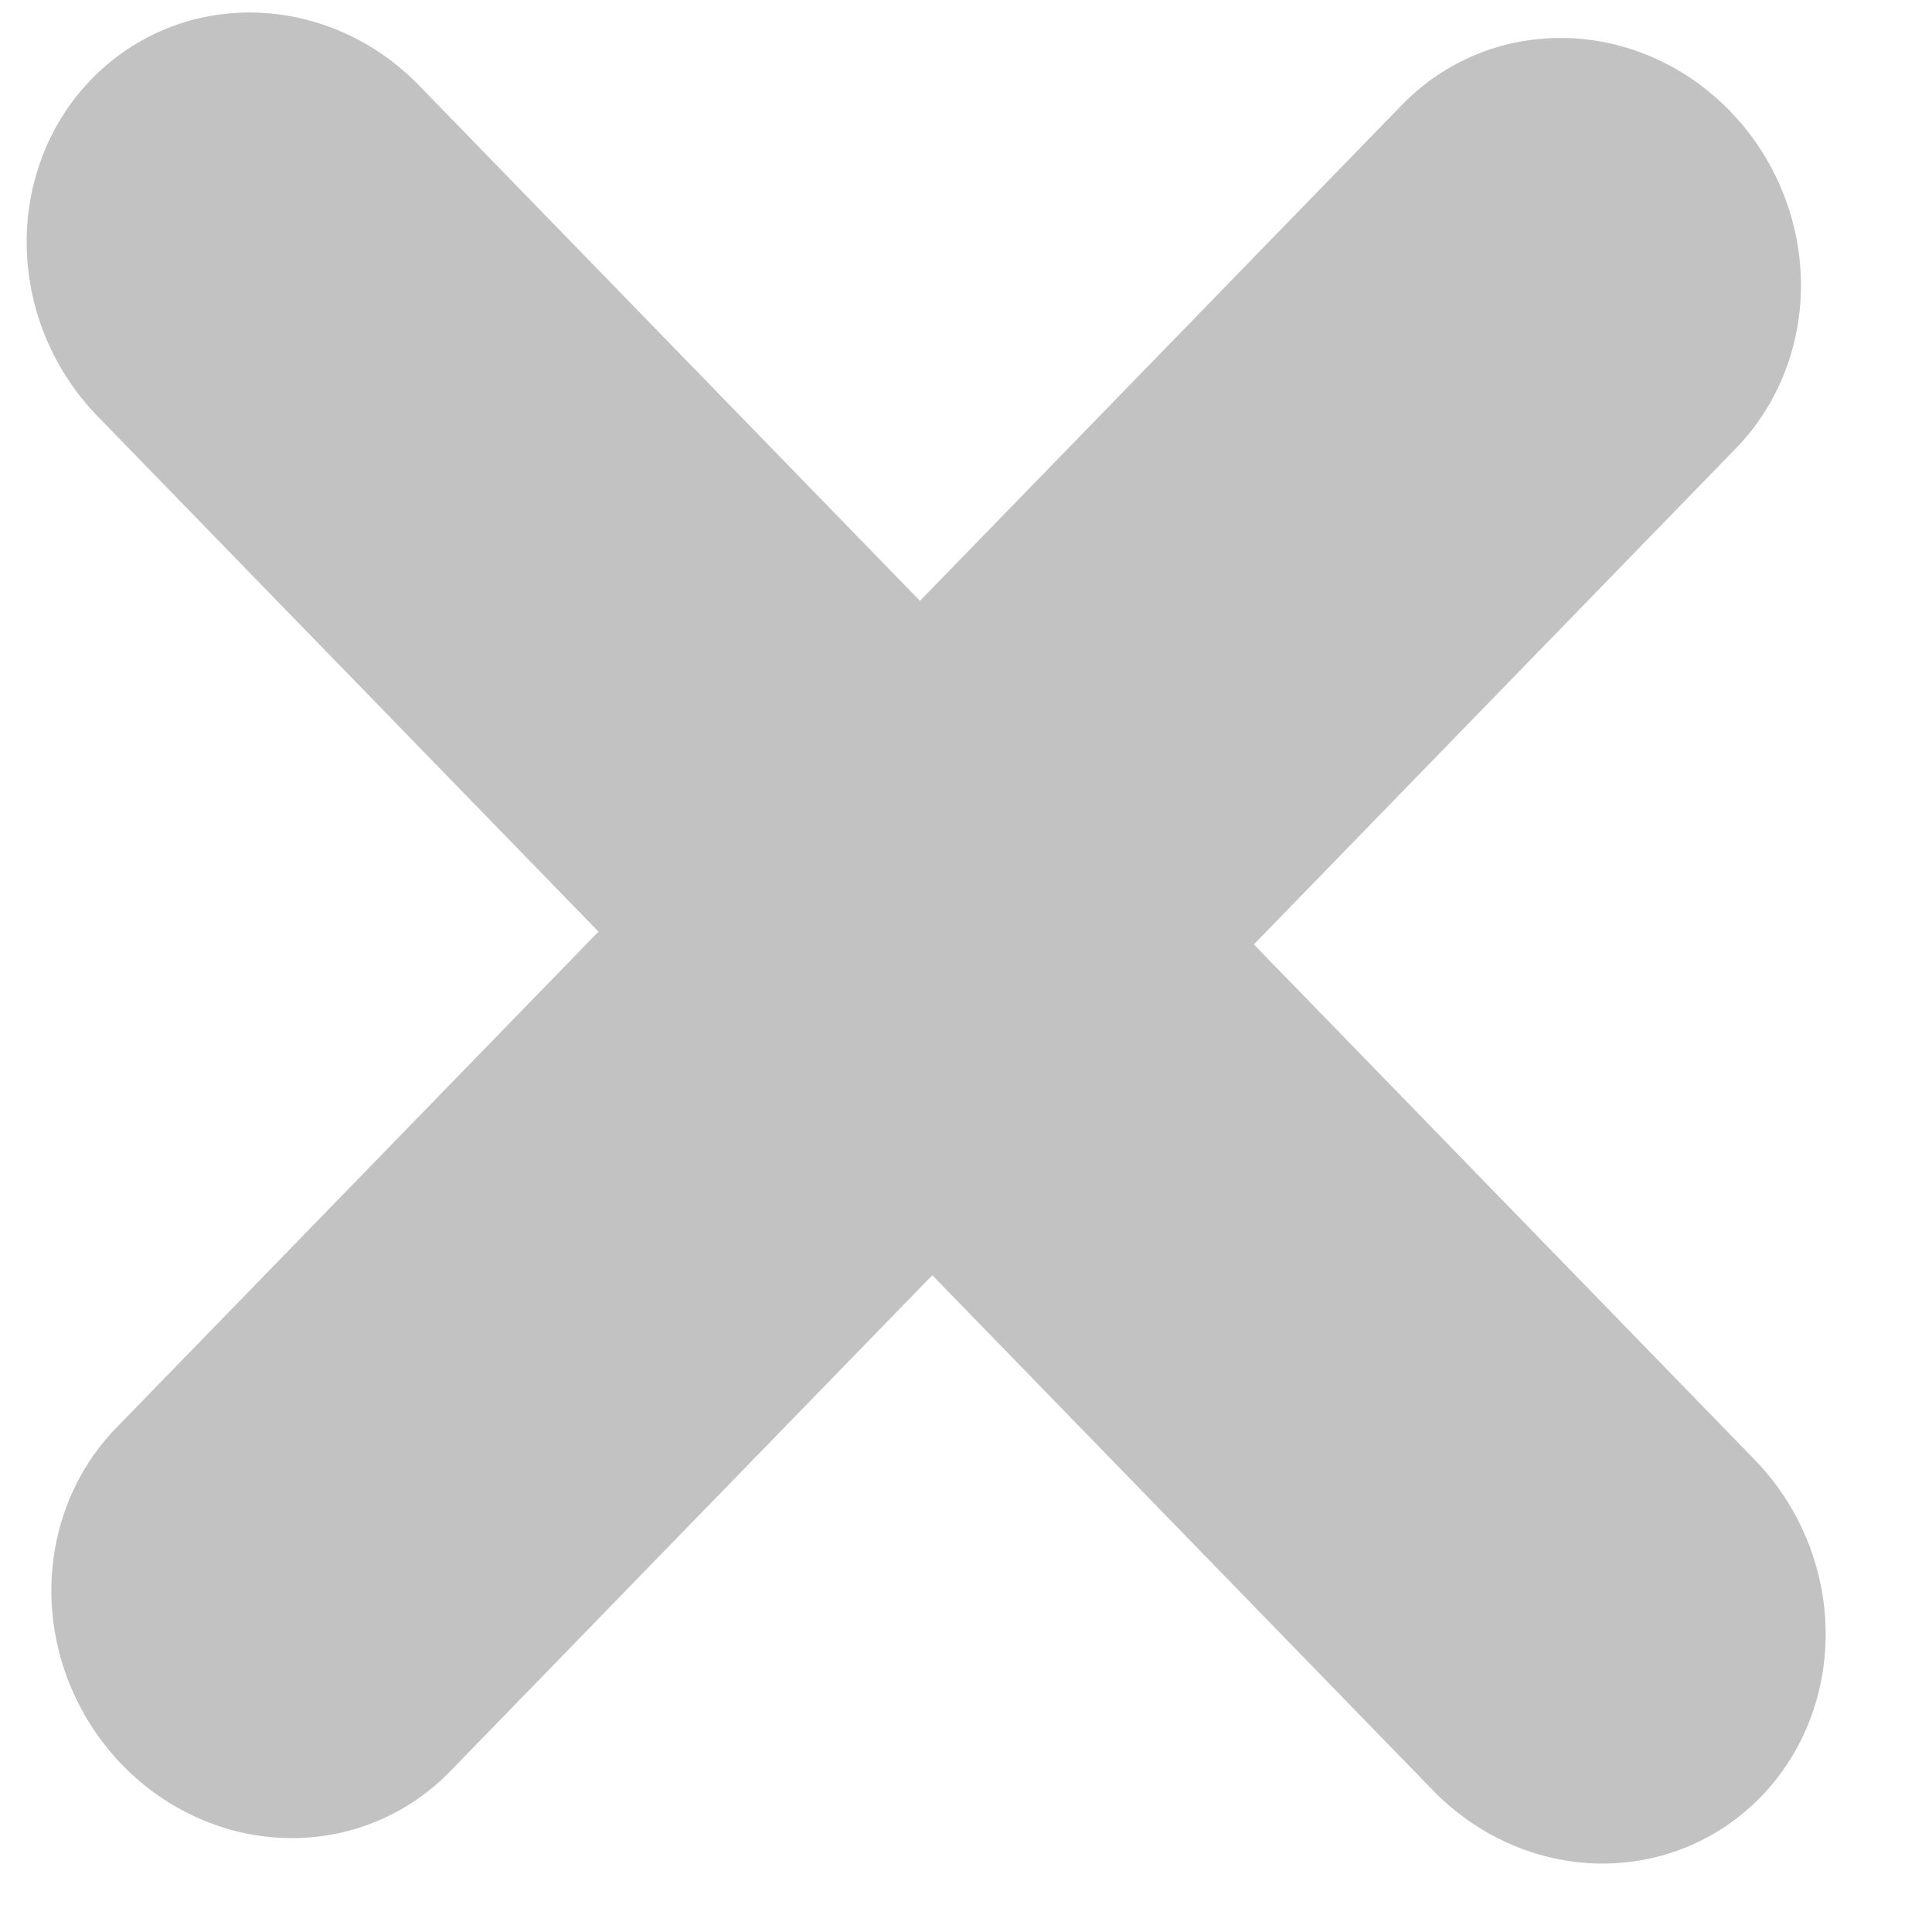 <svg width="18" height="18" viewBox="0 0 18 18" fill="none" xmlns="http://www.w3.org/2000/svg">
<path fill-rule="evenodd" clip-rule="evenodd" d="M16.117 1.034C16.53 1.458 16.768 2.028 16.779 2.617C16.789 3.206 16.572 3.767 16.175 4.175L11.682 8.799L16.348 13.6C16.76 14.024 16.998 14.593 17.009 15.182C17.02 15.772 16.803 16.332 16.405 16.741C16.008 17.15 15.463 17.373 14.891 17.362C14.318 17.351 13.765 17.106 13.352 16.682L8.686 11.881L4.193 16.504C3.796 16.913 3.251 17.136 2.679 17.125C2.106 17.114 1.553 16.869 1.14 16.445C0.728 16.02 0.49 15.451 0.479 14.862C0.468 14.273 0.685 13.712 1.083 13.303L5.576 8.68L0.91 3.879C0.497 3.455 0.259 2.885 0.249 2.296C0.238 1.707 0.455 1.146 0.852 0.738C1.249 0.329 1.794 0.105 2.367 0.117C2.939 0.128 3.493 0.372 3.905 0.797L8.571 5.598L13.064 0.975C13.462 0.566 14.007 0.343 14.579 0.354C15.152 0.365 15.705 0.609 16.117 1.034Z" fill="#C2C2C2"/>
</svg>
